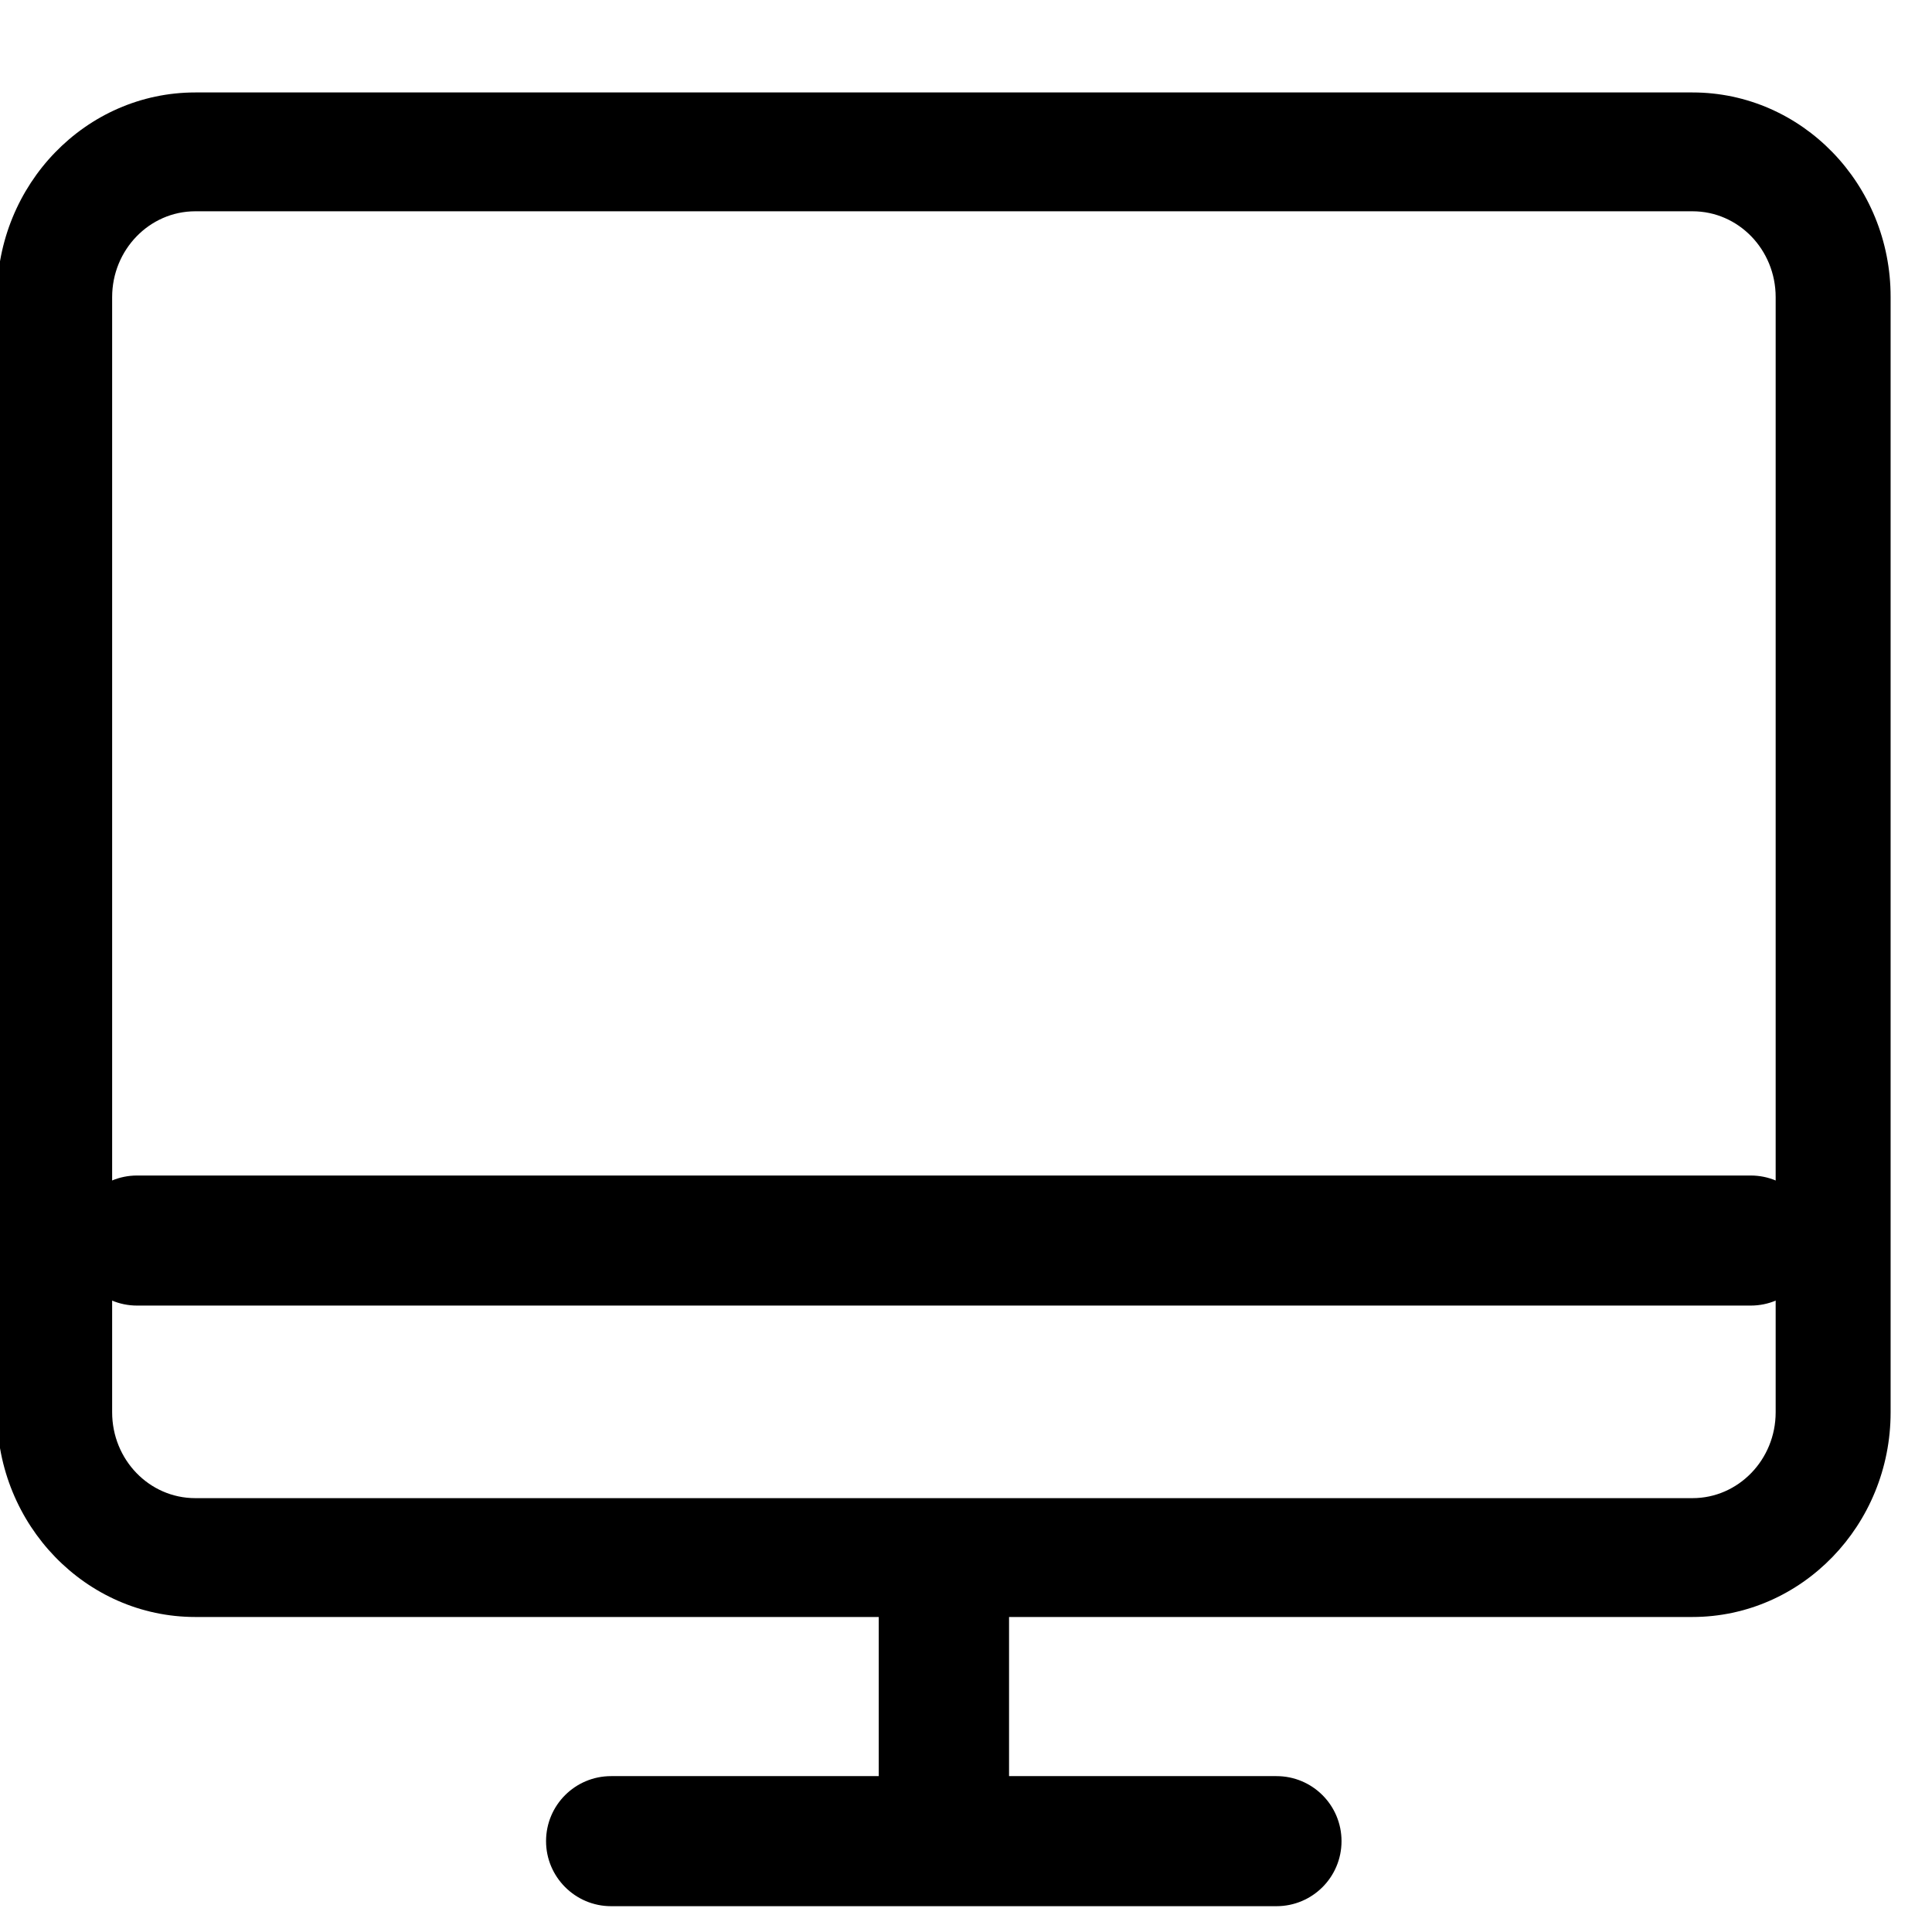<?xml version="1.0" standalone="no"?><!DOCTYPE svg PUBLIC "-//W3C//DTD SVG 1.1//EN" "http://www.w3.org/Graphics/SVG/1.1/DTD/svg11.dtd"><svg t="1513740541056" class="icon" style="" viewBox="0 0 1024 1024" version="1.1" xmlns="http://www.w3.org/2000/svg" p-id="652" xmlns:xlink="http://www.w3.org/1999/xlink" width="32" height="32"><defs><style type="text/css"></style></defs><path d="M897.085 111.988c24.394 0 44.054 20.389 44.054 45.511v591.039c0 25.122-19.782 45.511-44.054 45.511h-793.593c-24.394 0-44.054-20.389-44.054-45.511v-591.039c0-25.122 19.782-45.511 44.054-45.511h793.593M897.085 49.001h-793.593c-58.013 0-105.101 48.667-105.101 108.499v591.039c0 59.833 47.21 108.497 105.101 108.497h793.473c58.013 0 105.101-48.667 105.101-108.499v-591.037c0.122-59.954-47.089-108.499-104.979-108.499z" p-id="653"></path><path d="M465.761 807.519v159.107h69.055v-159.107h-69.055z" p-id="654"></path><path d="M323.887 1010.317h352.682c19.054 0 34.467-15.413 34.467-34.467s-15.413-34.467-34.467-34.467h-352.682c-19.054 0-34.467 15.413-34.467 34.467 0 18.932 15.413 34.467 34.467 34.467v0zM72.667 691.982h855.245c19.054 0 34.467-15.413 34.467-34.467s-15.413-34.467-34.467-34.467h-855.245c-19.054 0-34.467 15.413-34.467 34.467s15.413 34.467 34.467 34.467v0z" p-id="655"></path></svg>